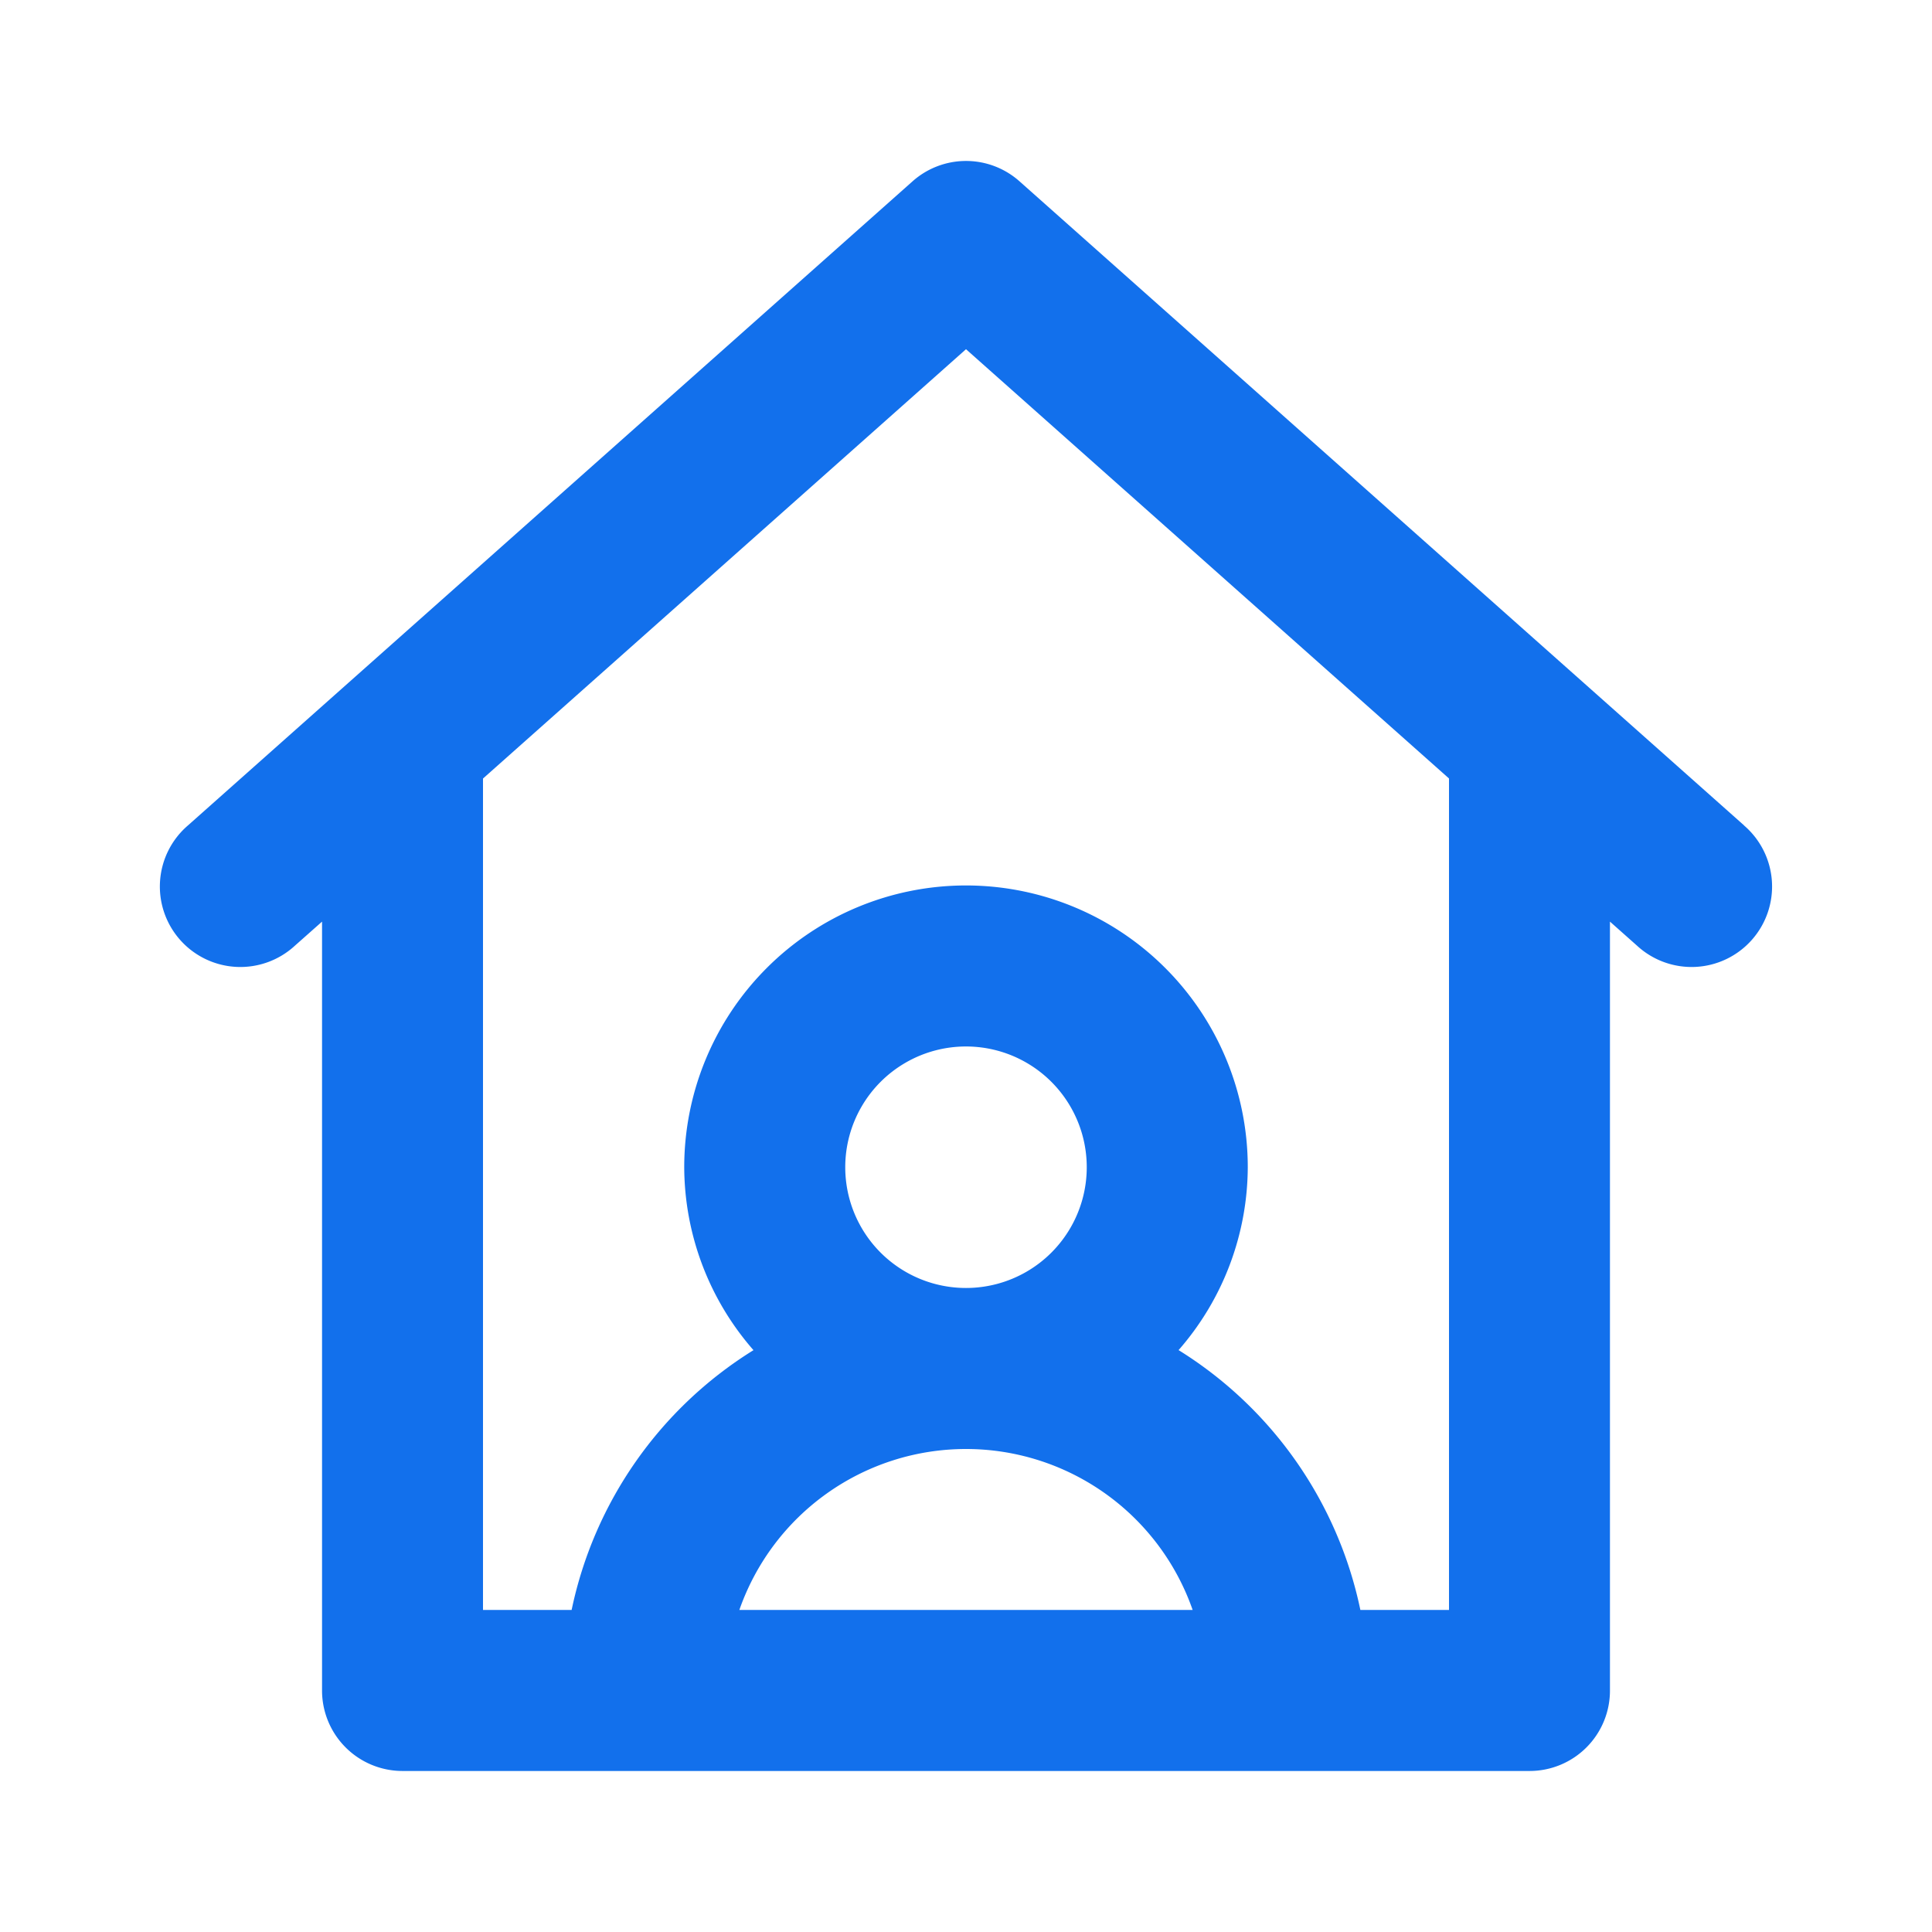 <svg width="32" height="32" fill="none" xmlns="http://www.w3.org/2000/svg"><path d="M28.886 13.67l-12-10.667a1.332 1.332 0 00-1.771 0l-12 10.667a1.333 1.333 0 101.77 1.993l.449-.398V28a1.333 1.333 0 001.333 1.333h18.667A1.331 1.331 0 0026.666 28V15.265l.448.398a1.333 1.333 0 101.77-1.993zm-16.64 12.996a3.976 3.976 0 017.508 0h-7.508zM14 19.333a2 2 0 114 0 2 2 0 01-4 0zm10 7.333h-1.468a6.667 6.667 0 00-3.011-4.304 4.625 4.625 0 001.146-3.029 4.666 4.666 0 10-9.334 0 4.625 4.625 0 001.147 3.03 6.667 6.667 0 00-3.012 4.303H8V12.895l8-7.111 8 7.11v13.772z" fill="#1270EC"/></svg>